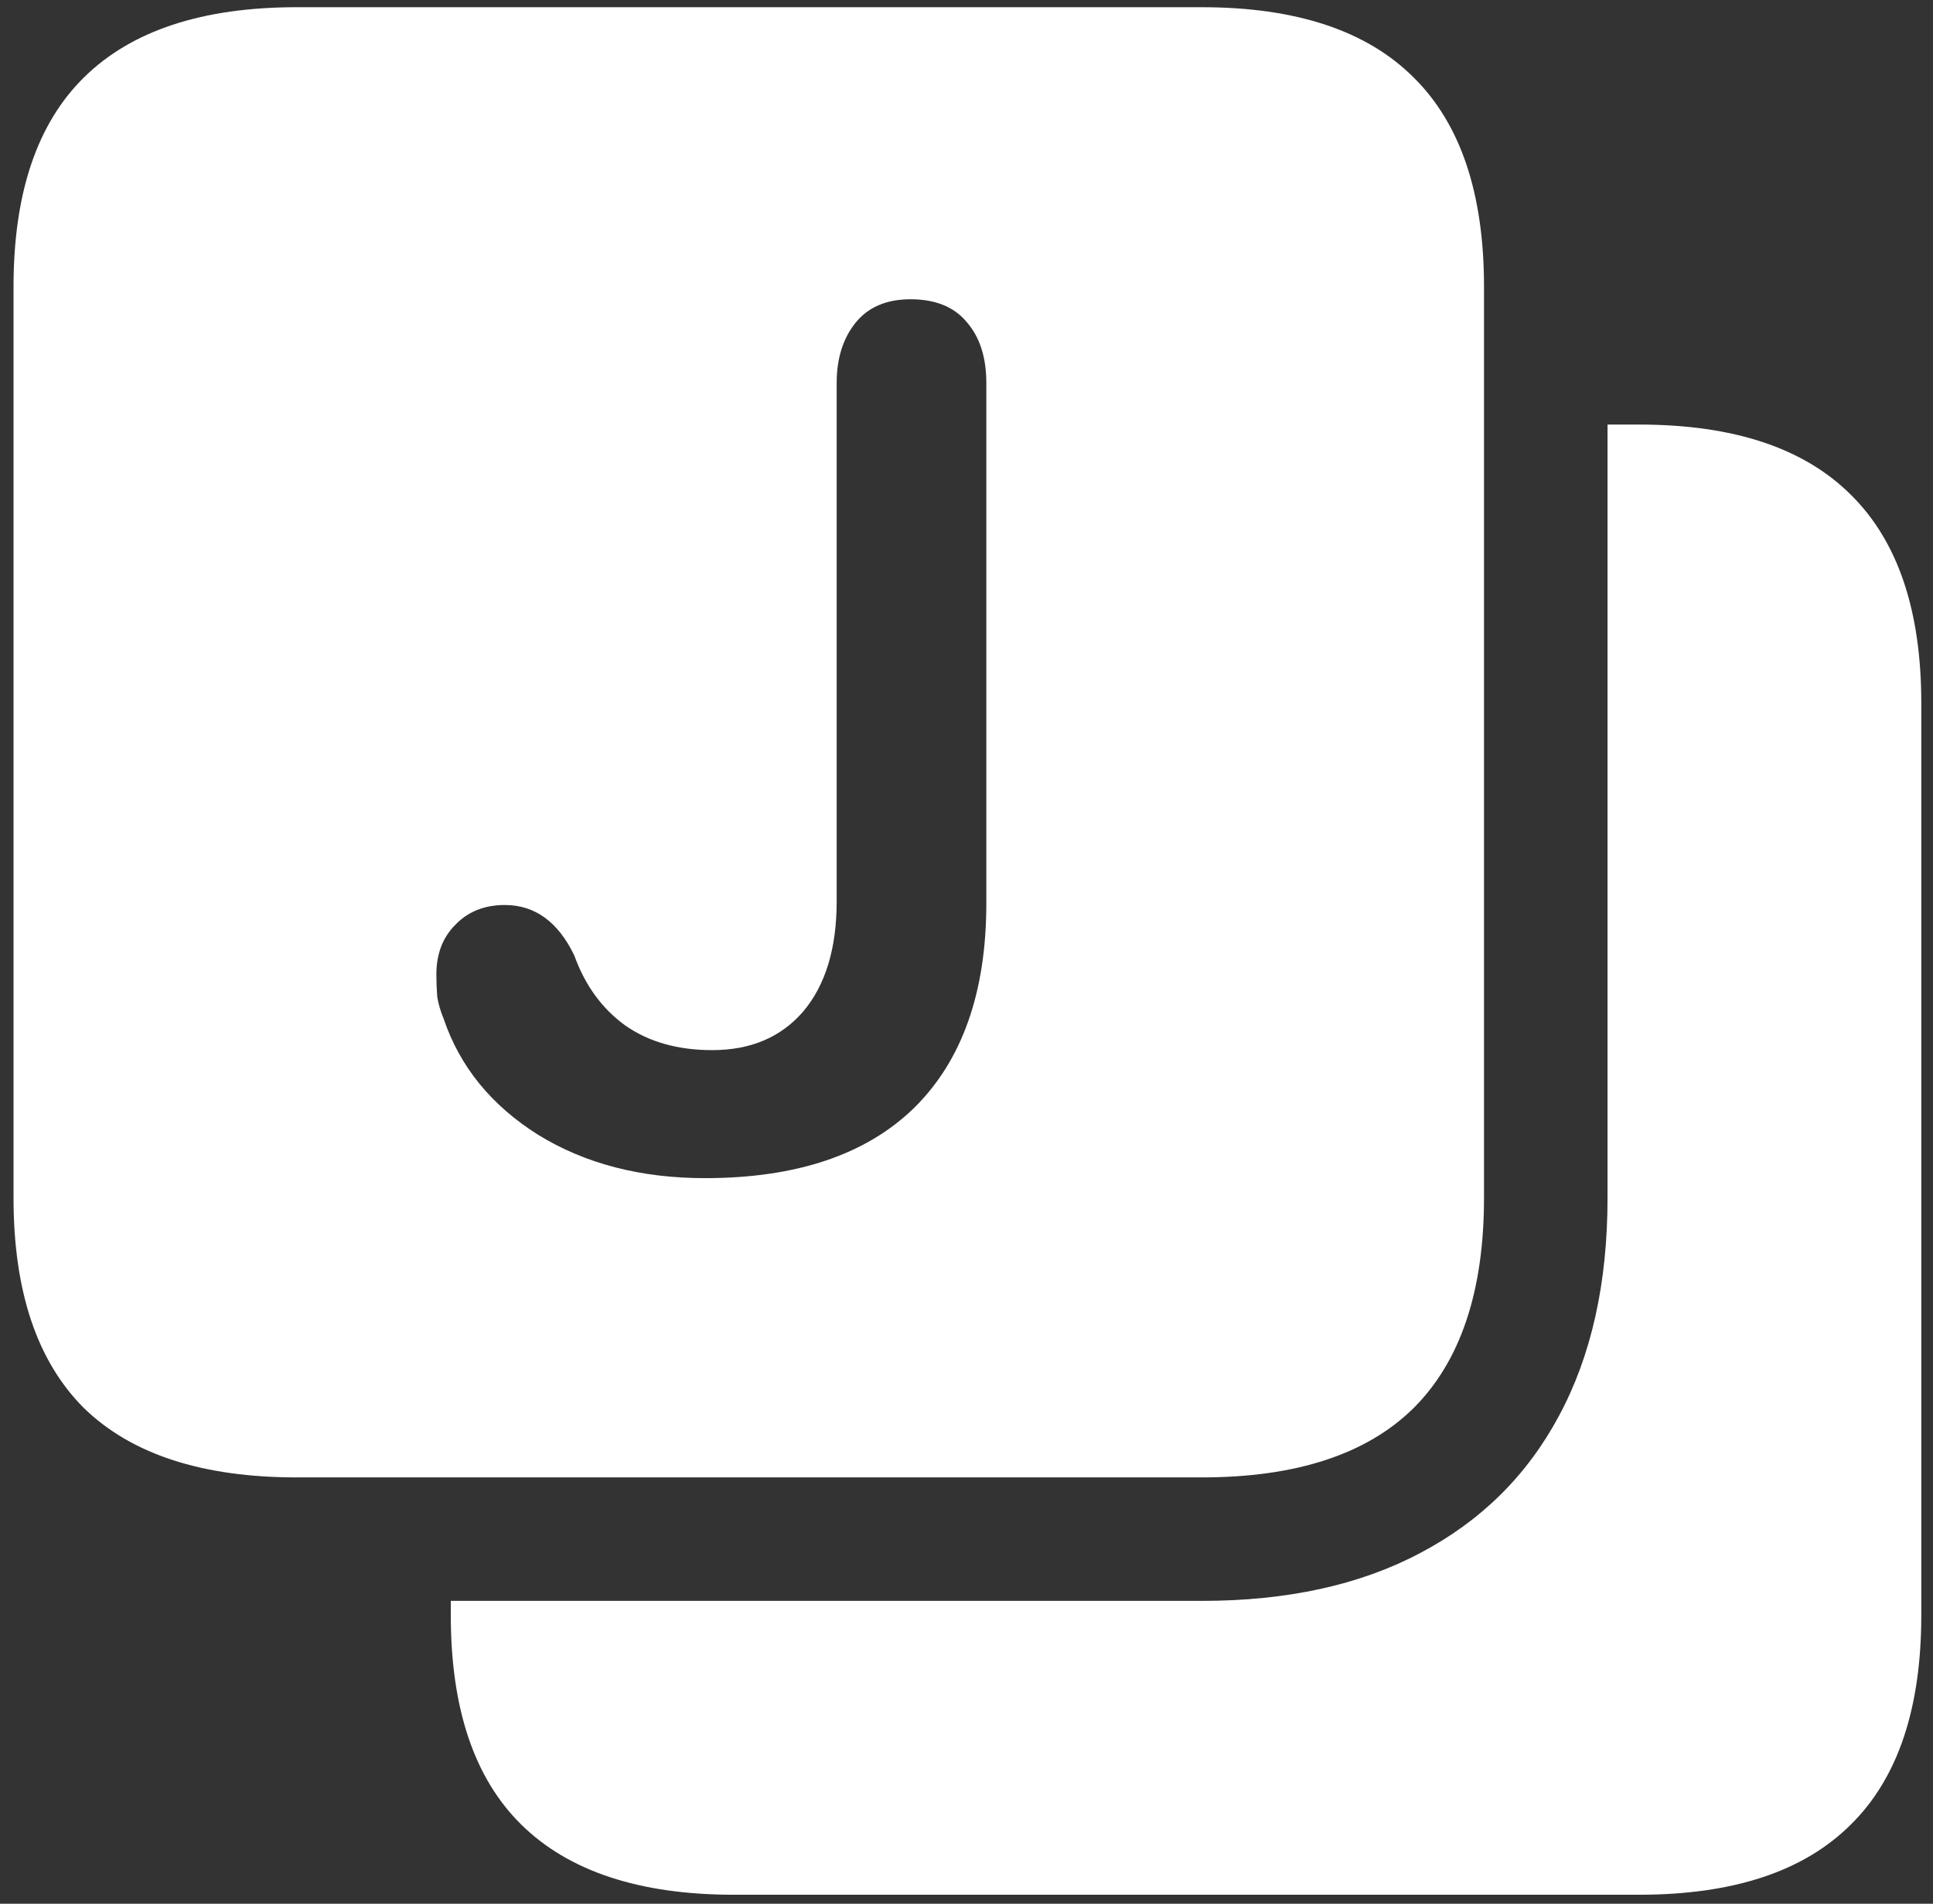 <svg width="134" height="132" viewBox="0 0 134 132" fill="none" xmlns="http://www.w3.org/2000/svg">
<rect x="0" y="0" width="134" height="132" fill="#333333" stroke="none"/>
<path d="M83.312 0.5H20.562C14.021 0.5 9.104 2.125 5.812 5.375C2.562 8.583 0.938 13.417 0.938 19.875V83.062C0.938 89.521 2.562 94.375 5.812 97.625C9.104 100.833 14.021 102.438 20.562 102.438H83.312C89.854 102.438 94.75 100.833 98 97.625C101.25 94.375 102.875 89.521 102.875 83.062V19.875C102.875 13.417 101.25 8.583 98 5.375C94.75 2.125 89.854 0.5 83.312 0.5ZM133.188 48.75C133.188 42.333 131.562 37.521 128.312 34.312C125.062 31.062 120.167 29.438 113.625 29.438H111.438V83.062C111.438 88.979 110.312 94.021 108.062 98.188C105.854 102.312 102.646 105.479 98.438 107.688C94.271 109.896 89.229 111 83.312 111H31.25V112C31.25 118.458 32.875 123.292 36.125 126.5C39.417 129.75 44.333 131.375 50.875 131.375H113.625C120.167 131.375 125.062 129.75 128.312 126.5C131.562 123.292 133.188 118.458 133.188 112V48.75ZM48.875 81.688C44.417 81.688 40.562 80.688 37.312 78.688C34.062 76.646 31.875 73.958 30.75 70.625C30.542 70.125 30.396 69.625 30.312 69.125C30.271 68.625 30.25 68.104 30.25 67.562C30.25 66.146 30.688 65 31.562 64.125C32.438 63.208 33.583 62.75 35 62.75C37.083 62.75 38.688 63.917 39.812 66.25C40.562 68.333 41.75 69.958 43.375 71.125C45 72.25 47 72.812 49.375 72.812C52.042 72.812 54.146 71.917 55.688 70.125C57.229 68.292 58 65.75 58 62.5V26.562C58 24.854 58.438 23.458 59.312 22.375C60.188 21.292 61.458 20.75 63.125 20.75C64.833 20.75 66.125 21.271 67 22.312C67.917 23.354 68.375 24.771 68.375 26.562V62.625C68.375 68.792 66.708 73.521 63.375 76.812C60.042 80.062 55.208 81.688 48.875 81.688Z" fill="white"/>
</svg>
